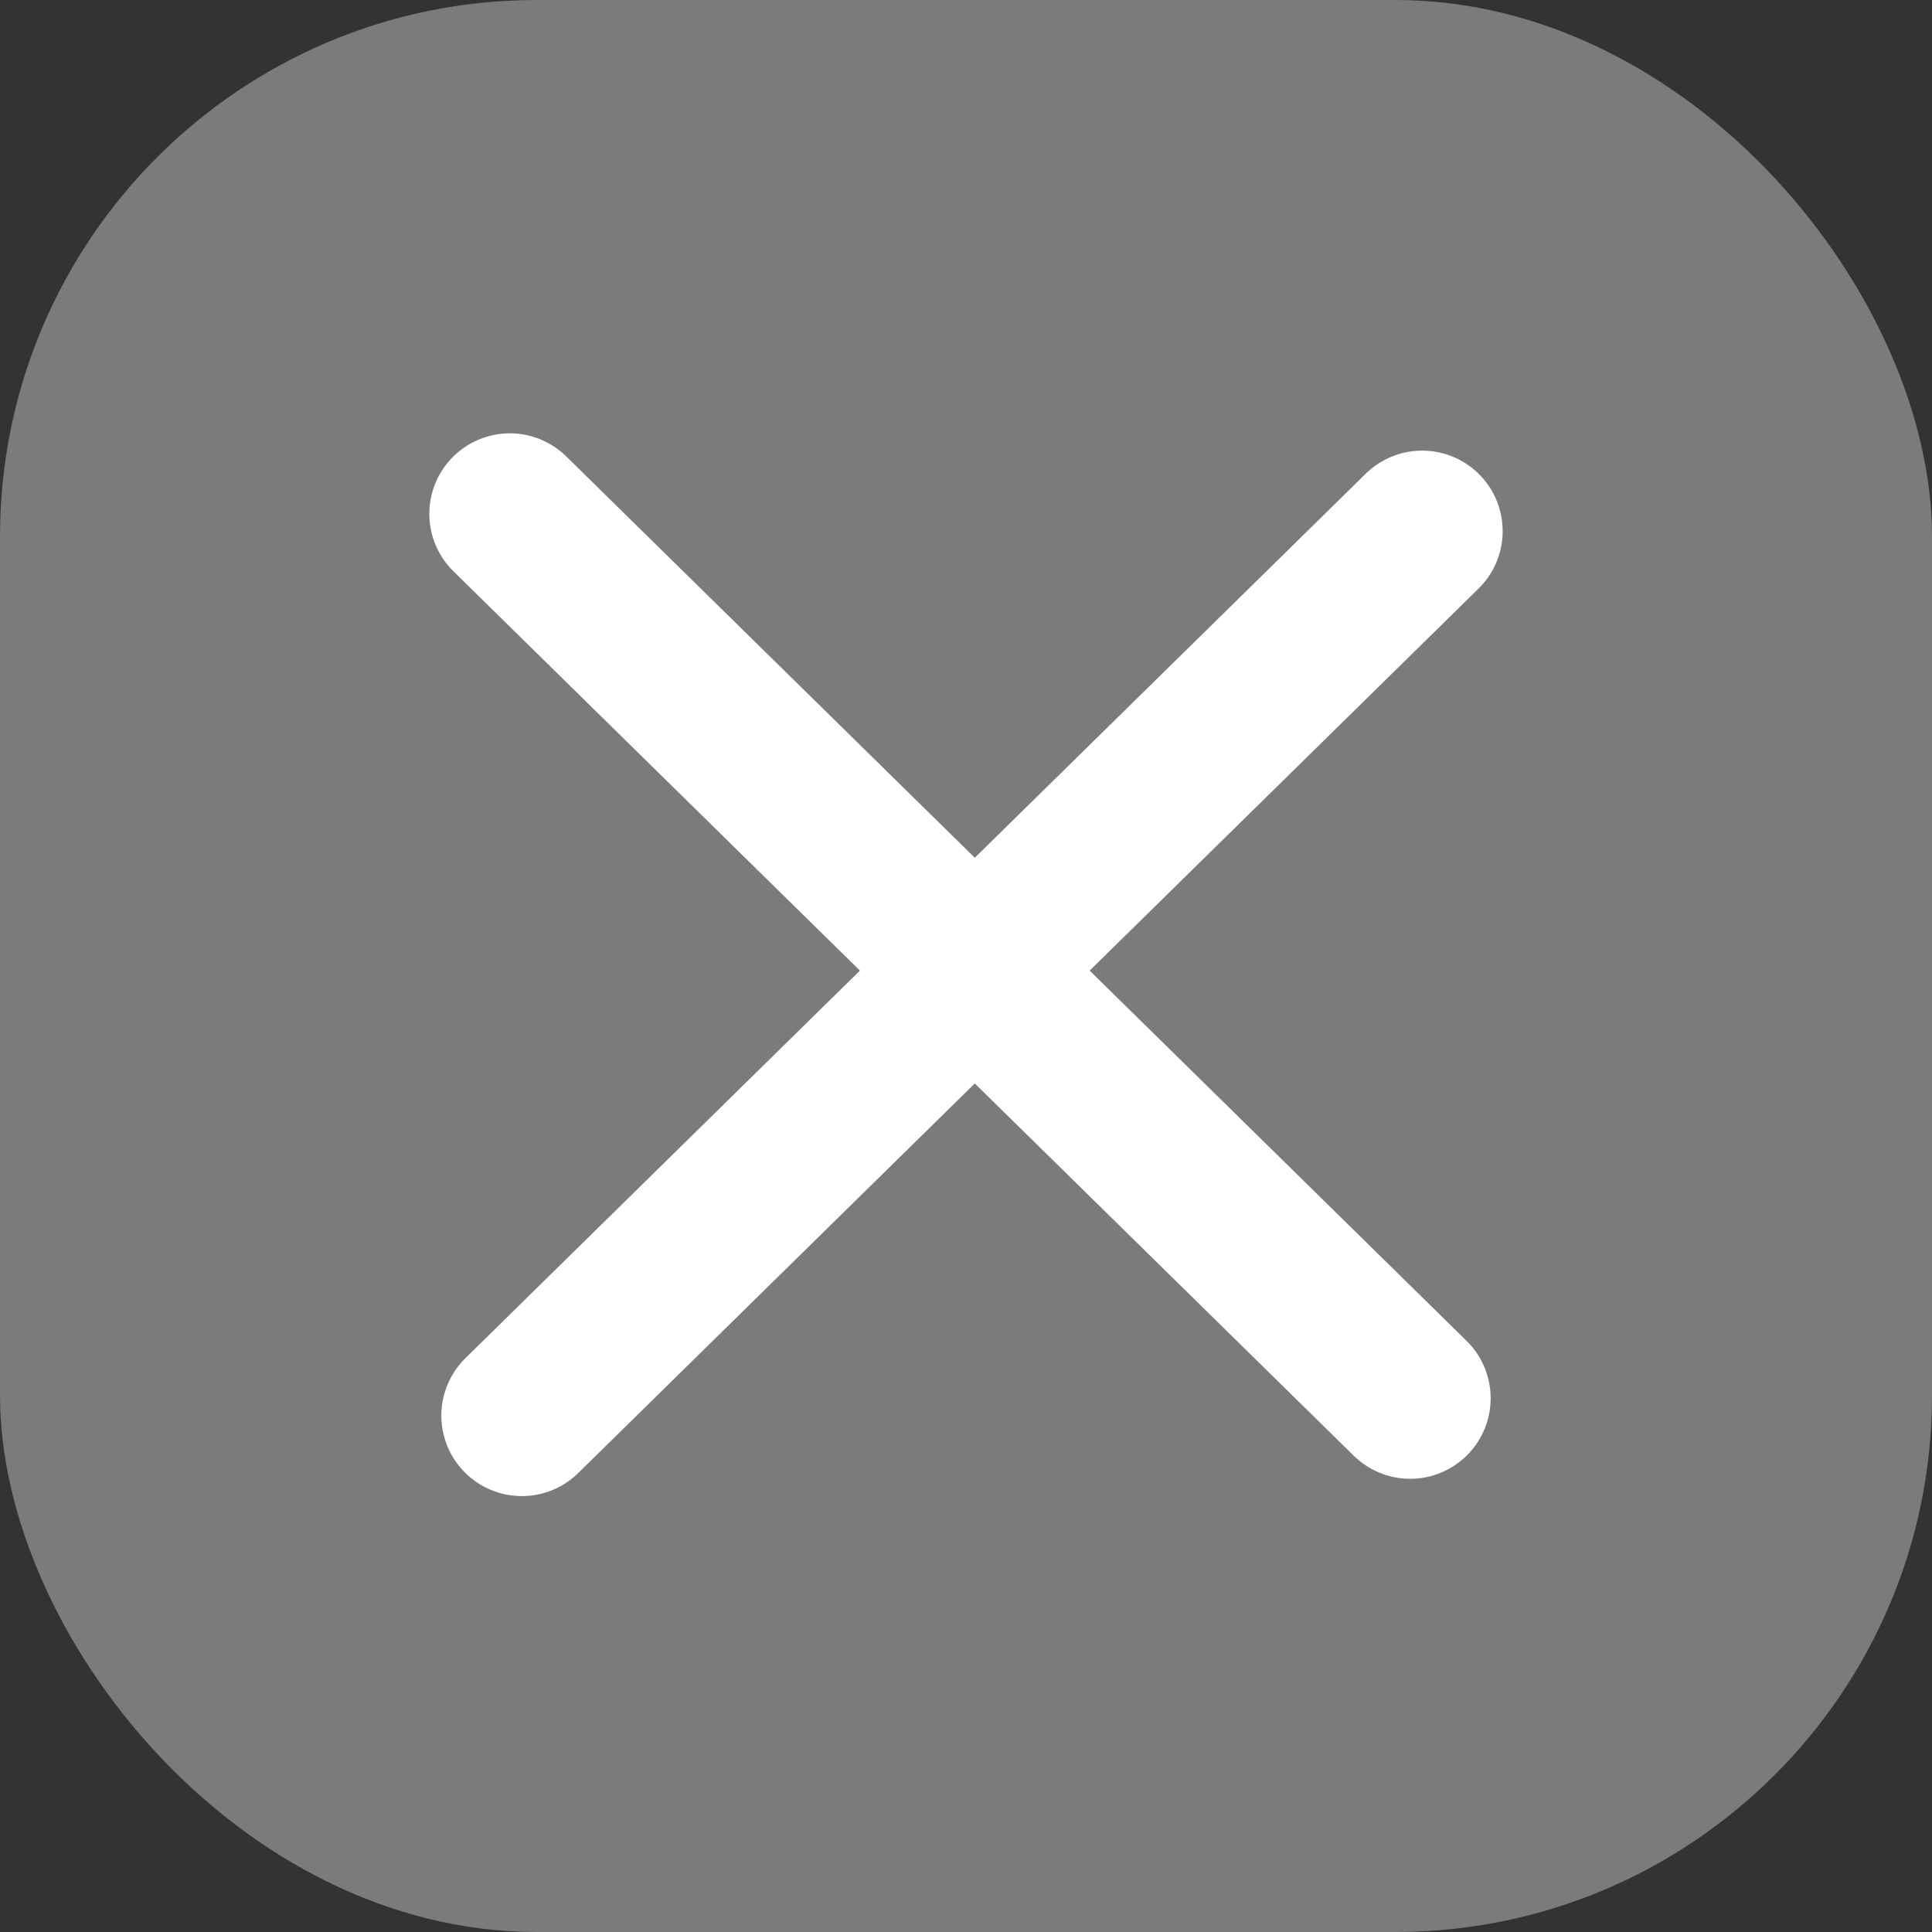 <svg id="Component_11_2" data-name="Component 11 – 2" xmlns="http://www.w3.org/2000/svg" width="36" height="36" viewBox="0 0 36 36">
  <rect x="0" y="0" width="36" height="36" fill="#333333" stroke="none"/>
  <rect id="Rectangle_44" data-name="Rectangle 44" width="36" height="36" rx="10" fill="#b4b4b4" opacity="0.56"/>
  <g id="Group_161" data-name="Group 161" transform="translate(9.5 9.495)">
    <line id="Line_23" data-name="Line 23" x1="0.209" y2="23.516" transform="translate(16.852 0.254) rotate(45)" fill="none" stroke="#fff" stroke-linecap="round" stroke-width="3"/>
    <line id="Line_24" data-name="Line 24" x2="0.209" y2="23.516" transform="translate(16.776 16.56) rotate(135)" fill="none" stroke="#fff" stroke-linecap="round" stroke-width="3"/>
  </g>
</svg>
